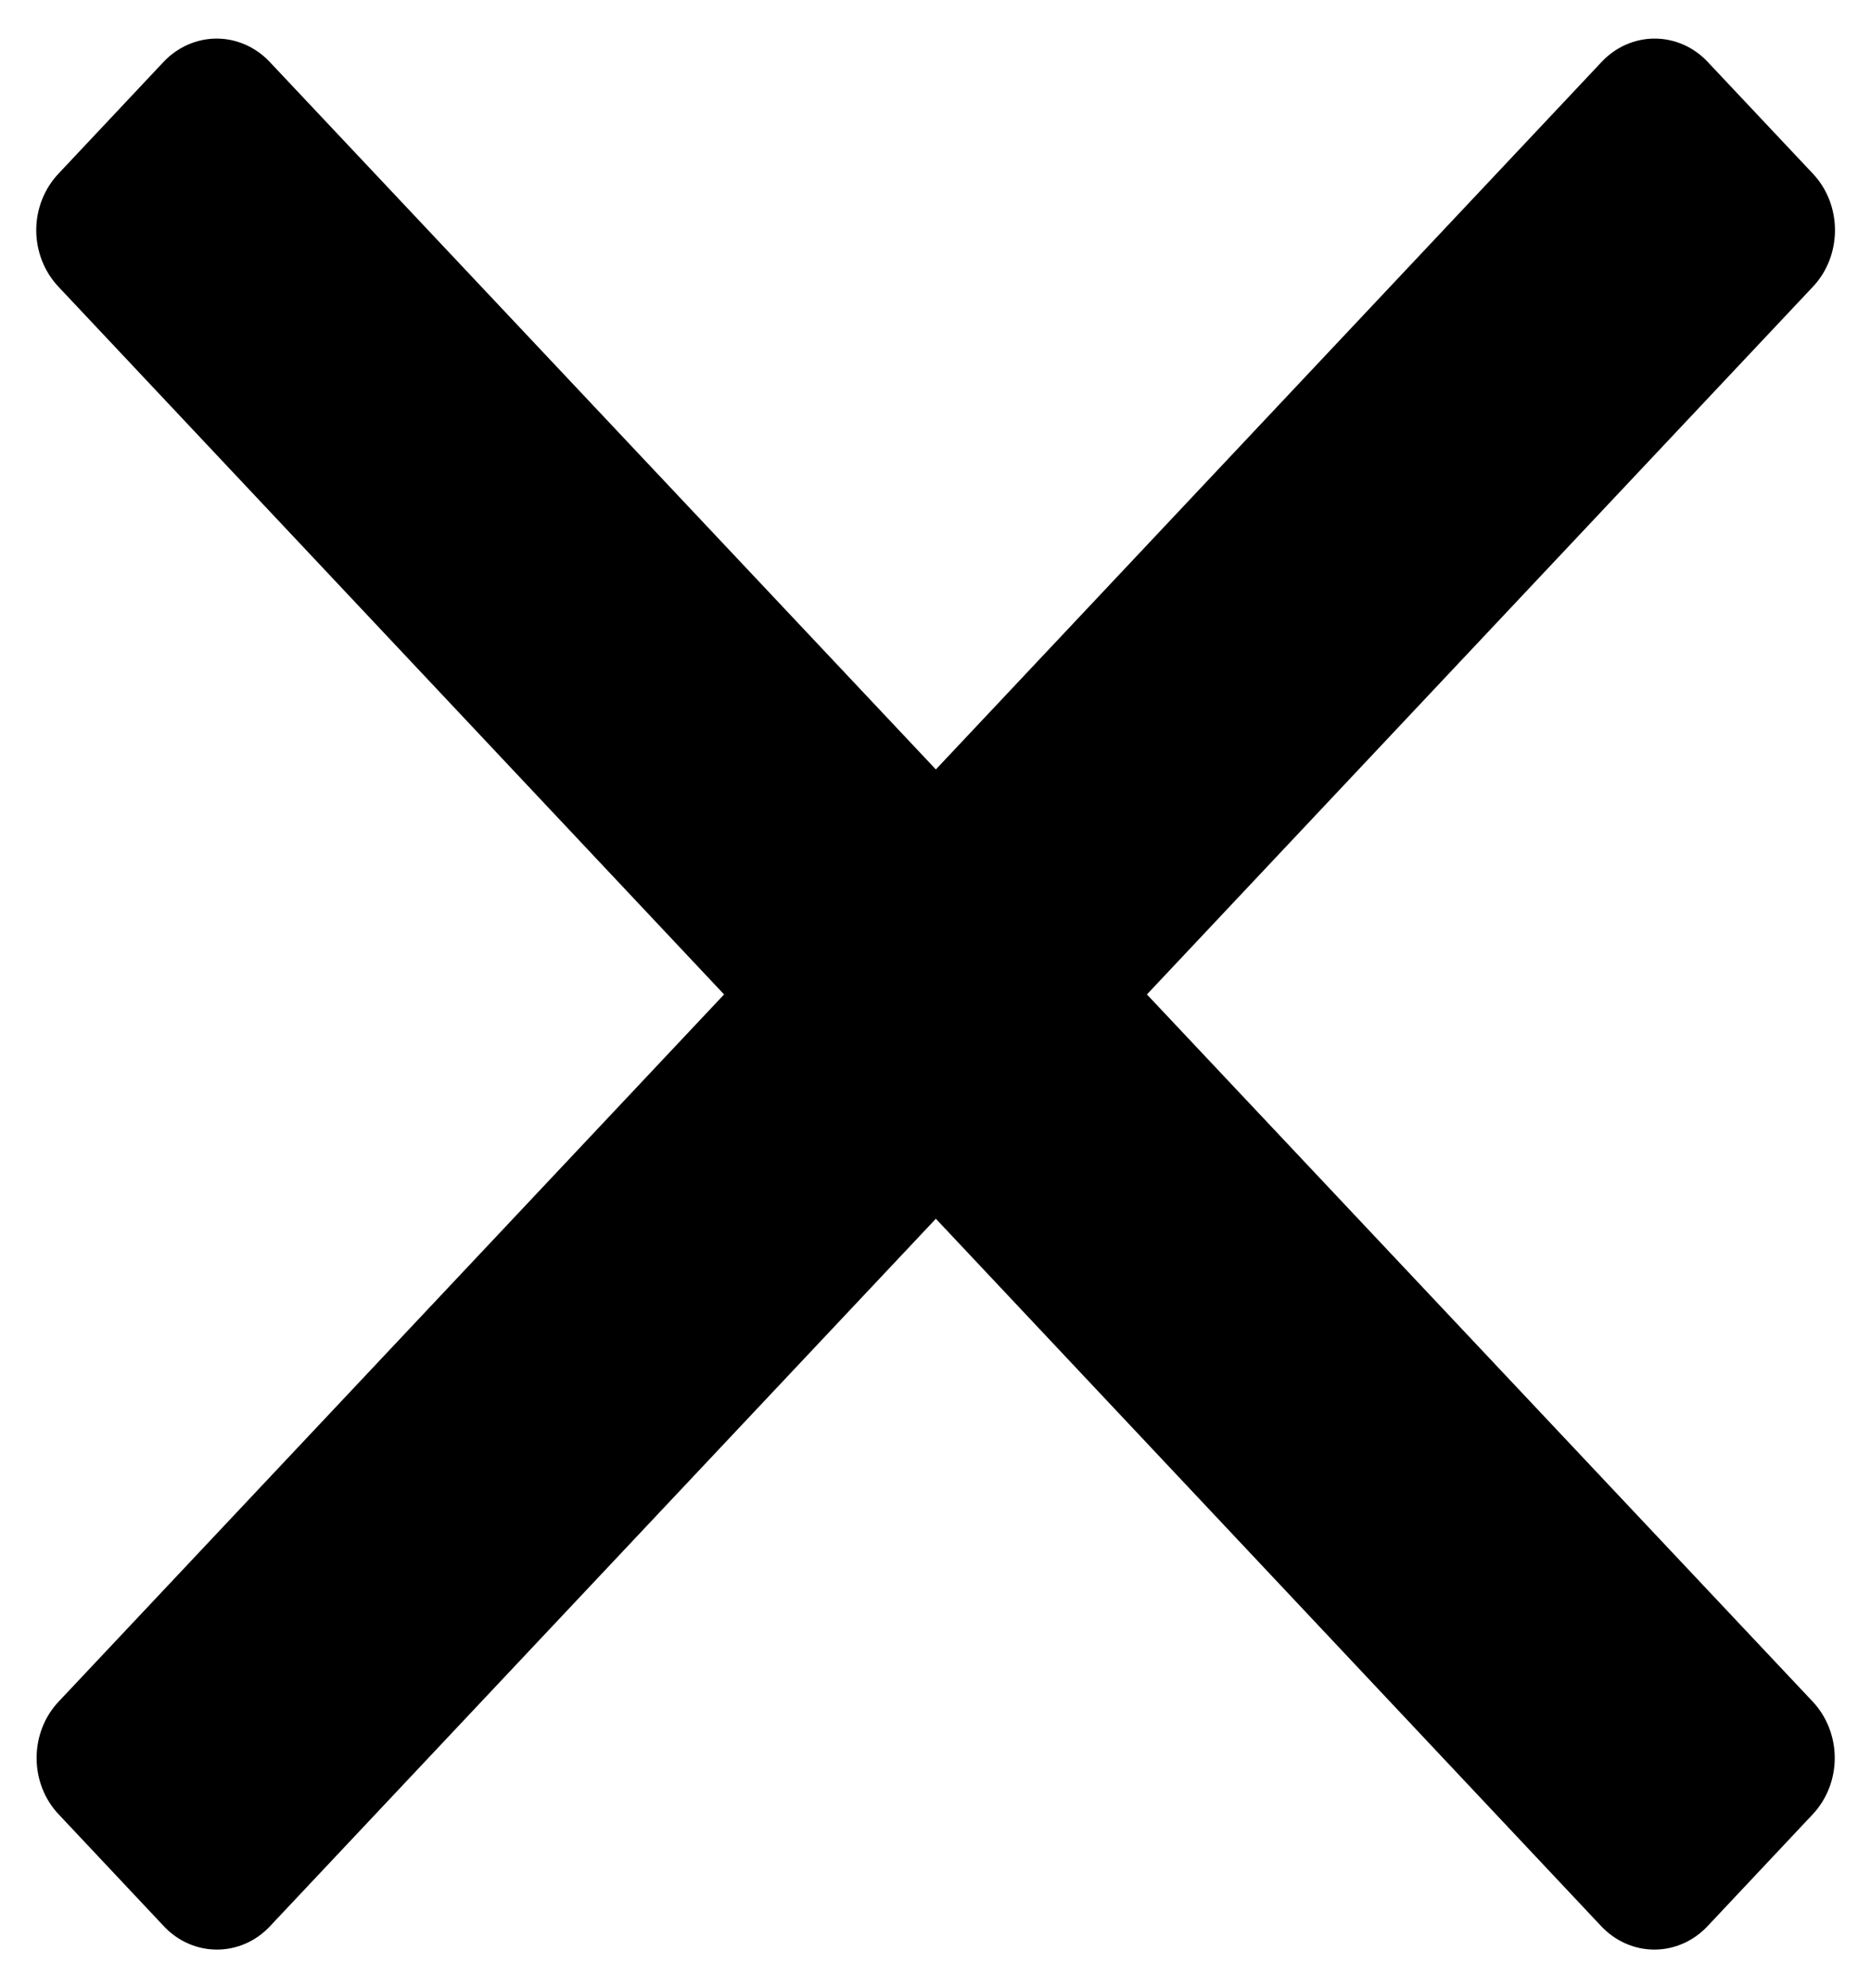 ﻿<?xml version="1.0" encoding="utf-8"?>
<svg version="1.1" xmlns:xlink="http://www.w3.org/1999/xlink" width="16px" height="17px" xmlns="http://www.w3.org/2000/svg">
  <g transform="matrix(1 0 0 1 -729 -357 )">
    <path d="M 9.808 8.503  L 15.5 14.548  C 15.621 14.676  15.69 14.85  15.69 15.032  C 15.69 15.213  15.621 15.387  15.5 15.515  L 14.603 16.469  C 14.482 16.598  14.318 16.67  14.147 16.67  C 13.977 16.67  13.813 16.598  13.692 16.469  L 8.003 10.421  L 2.31 16.469  C 2.19 16.598  2.026 16.67  1.855 16.67  C 1.684 16.67  1.52 16.598  1.4 16.469  L 0.503 15.515  C 0.381 15.387  0.313 15.213  0.313 15.032  C 0.313 14.85  0.381 14.676  0.503 14.548  L 6.192 8.503  L 0.5 2.452  C 0.379 2.324  0.31 2.15  0.31 1.968  C 0.31 1.787  0.379 1.613  0.5 1.485  L 1.397 0.531  C 1.518 0.402  1.682 0.33  1.853 0.33  C 2.023 0.33  2.187 0.402  2.308 0.531  L 8.003 6.579  L 13.695 0.531  C 13.815 0.402  13.979 0.33  14.15 0.33  C 14.321 0.33  14.485 0.402  14.605 0.531  L 15.503 1.485  C 15.624 1.613  15.692 1.787  15.692 1.968  C 15.692 2.15  15.624 2.324  15.503 2.452  L 9.808 8.503  Z " fill-rule="nonzero" fill="#000000" stroke="none" transform="matrix(1 0 0 1 729 357 )" />
  </g>
</svg>